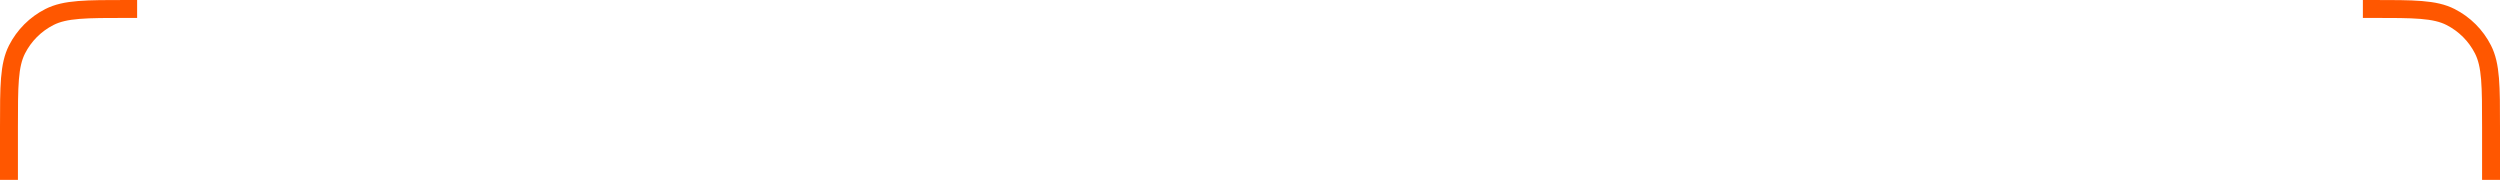 <svg width="279" height="21" viewBox="0 0 279 21" fill="none" xmlns="http://www.w3.org/2000/svg">
<path d="M15.303 1H14.222C9.594 1 7.28 1 5.512 1.901C3.957 2.693 2.693 3.957 1.901 5.512C1 7.28 1 9.594 1 14.222V20.07" stroke="#FF5700" stroke-width="2"/>
<path d="M263.697 1H264.778C269.406 1 271.72 1 273.488 1.901C275.043 2.693 276.307 3.957 277.099 5.512C278 7.28 278 9.594 278 14.222V20.07" stroke="#FF5700" stroke-width="2"/>
</svg>
